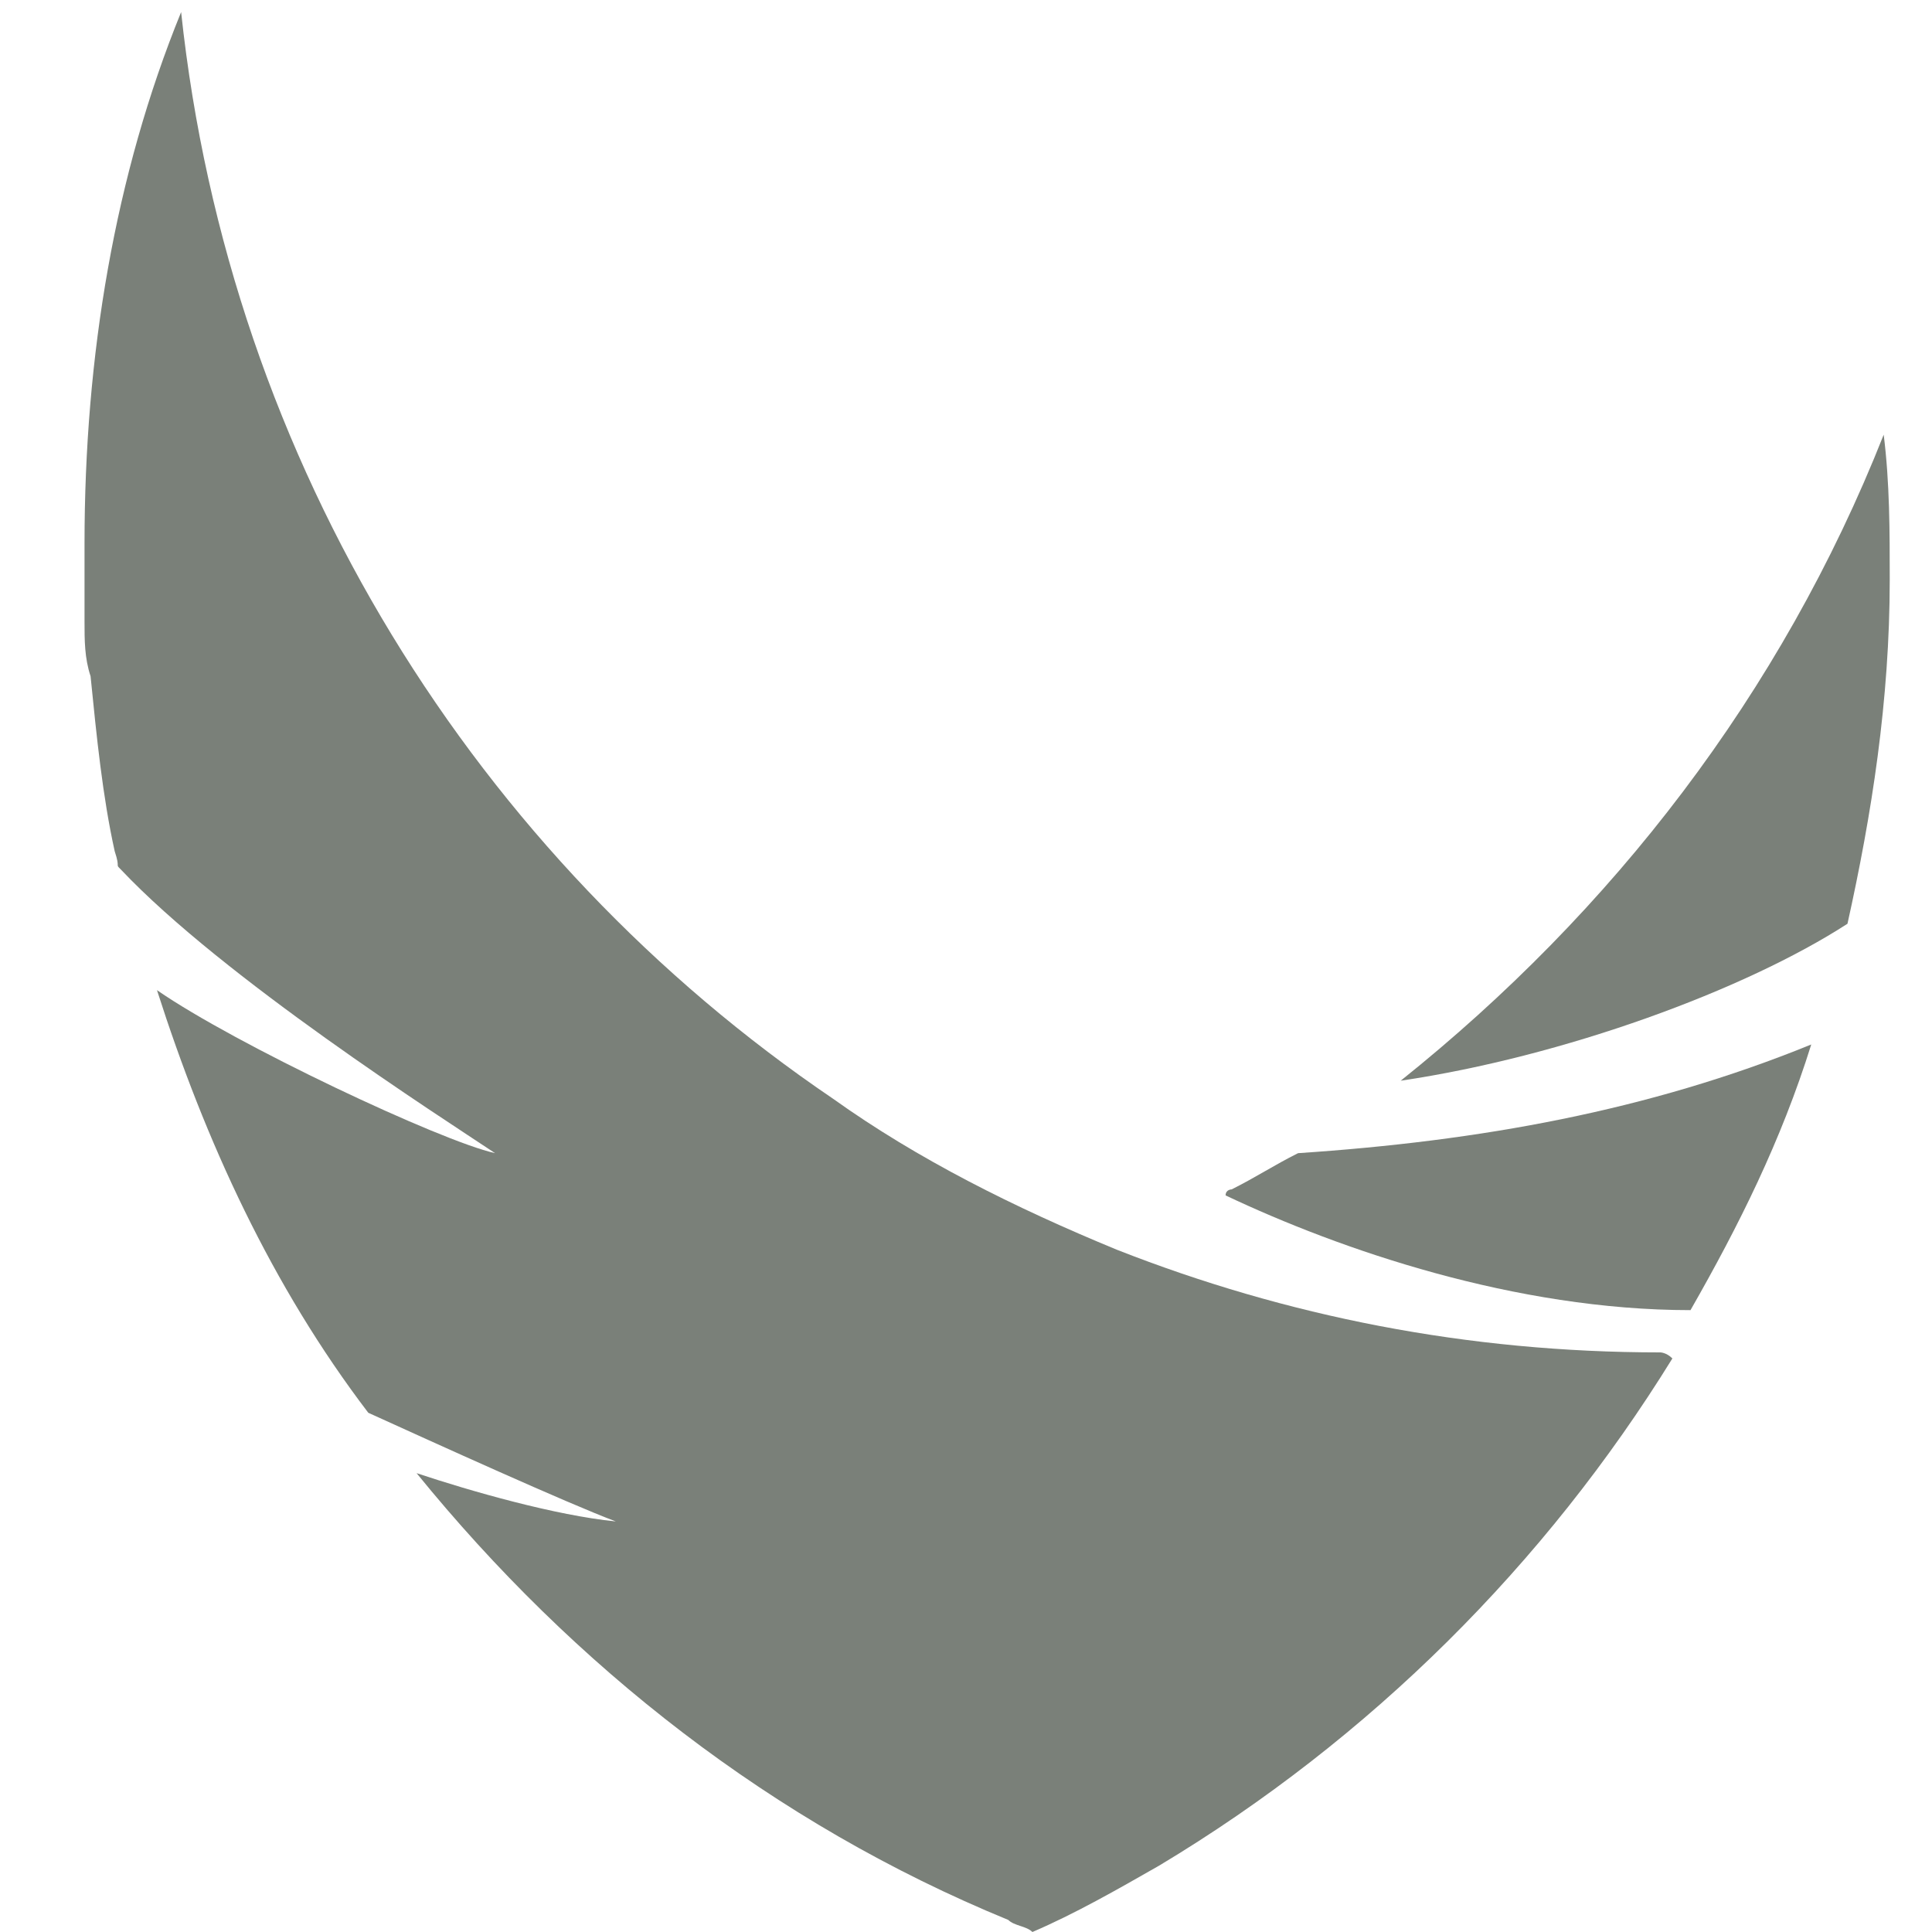<?xml version="1.0" encoding="utf-8"?>
<!-- Generator: Adobe Illustrator 18.0.0, SVG Export Plug-In . SVG Version: 6.00 Build 0)  -->
<!DOCTYPE svg PUBLIC "-//W3C//DTD SVG 1.1//EN" "http://www.w3.org/Graphics/SVG/1.1/DTD/svg11.dtd">
<svg version="1.1" id="Слой_1" xmlns="http://www.w3.org/2000/svg" xmlns:xlink="http://www.w3.org/1999/xlink" x="0px" y="0px"
	 viewBox="0 0 32 32" enable-background="new 0 0 32 32" xml:space="preserve">
<g>
	<g>
		<path fill="#7A8079" d="M20.4,19.7c0,0-0.1,0-0.1,0.1c1.9,0.9,4.8,1.9,7.7,1.9c0.8-1.4,1.5-2.8,2-4.4c-2.7,1.1-5.5,1.6-8.5,1.8
			C21.1,19.3,20.8,19.5,20.4,19.7z"/>
		<path fill="#7A8079" d="M23.2,17.9c2.7-0.4,5.7-1.5,7.4-2.6c0.4-1.8,0.7-3.7,0.7-5.7c0-0.8,0-1.6-0.1-2.4
			C29.5,11.5,26.7,15.1,23.2,17.9z"/>
		<path fill="#7A8079" d="M27.5,22.4c-3.2,0-6.2-0.6-9-1.7c-1.7-0.7-3.3-1.5-4.7-2.5c0,0,0,0,0,0c-5.9-4-10-10.5-10.8-18
			C1.9,2.9,1.4,5.9,1.4,9c0,0.4,0,0.9,0,1.3c0,0.3,0,0.6,0.1,0.9c0.1,1,0.2,2,0.4,2.9c0.1,0.3,0,0.2,0.1,0.3
			c1.7,1.8,5.3,4.1,6.2,4.7c-0.9-0.2-4.3-1.8-5.6-2.7c0.8,2.5,1.9,4.9,3.5,7c1.1,0.5,3.3,1.5,4.1,1.8c-1-0.1-2.4-0.5-3.3-0.8
			c2.6,3.2,5.9,5.8,9.8,7.4c0.1,0.1,0.3,0.1,0.4,0.2c0.7-0.3,1.4-0.7,2.1-1.1c3.5-2.1,6.4-5,8.5-8.4C27.6,22.4,27.5,22.4,27.5,22.4z
			"/>
	</g>
</g>
</svg>

